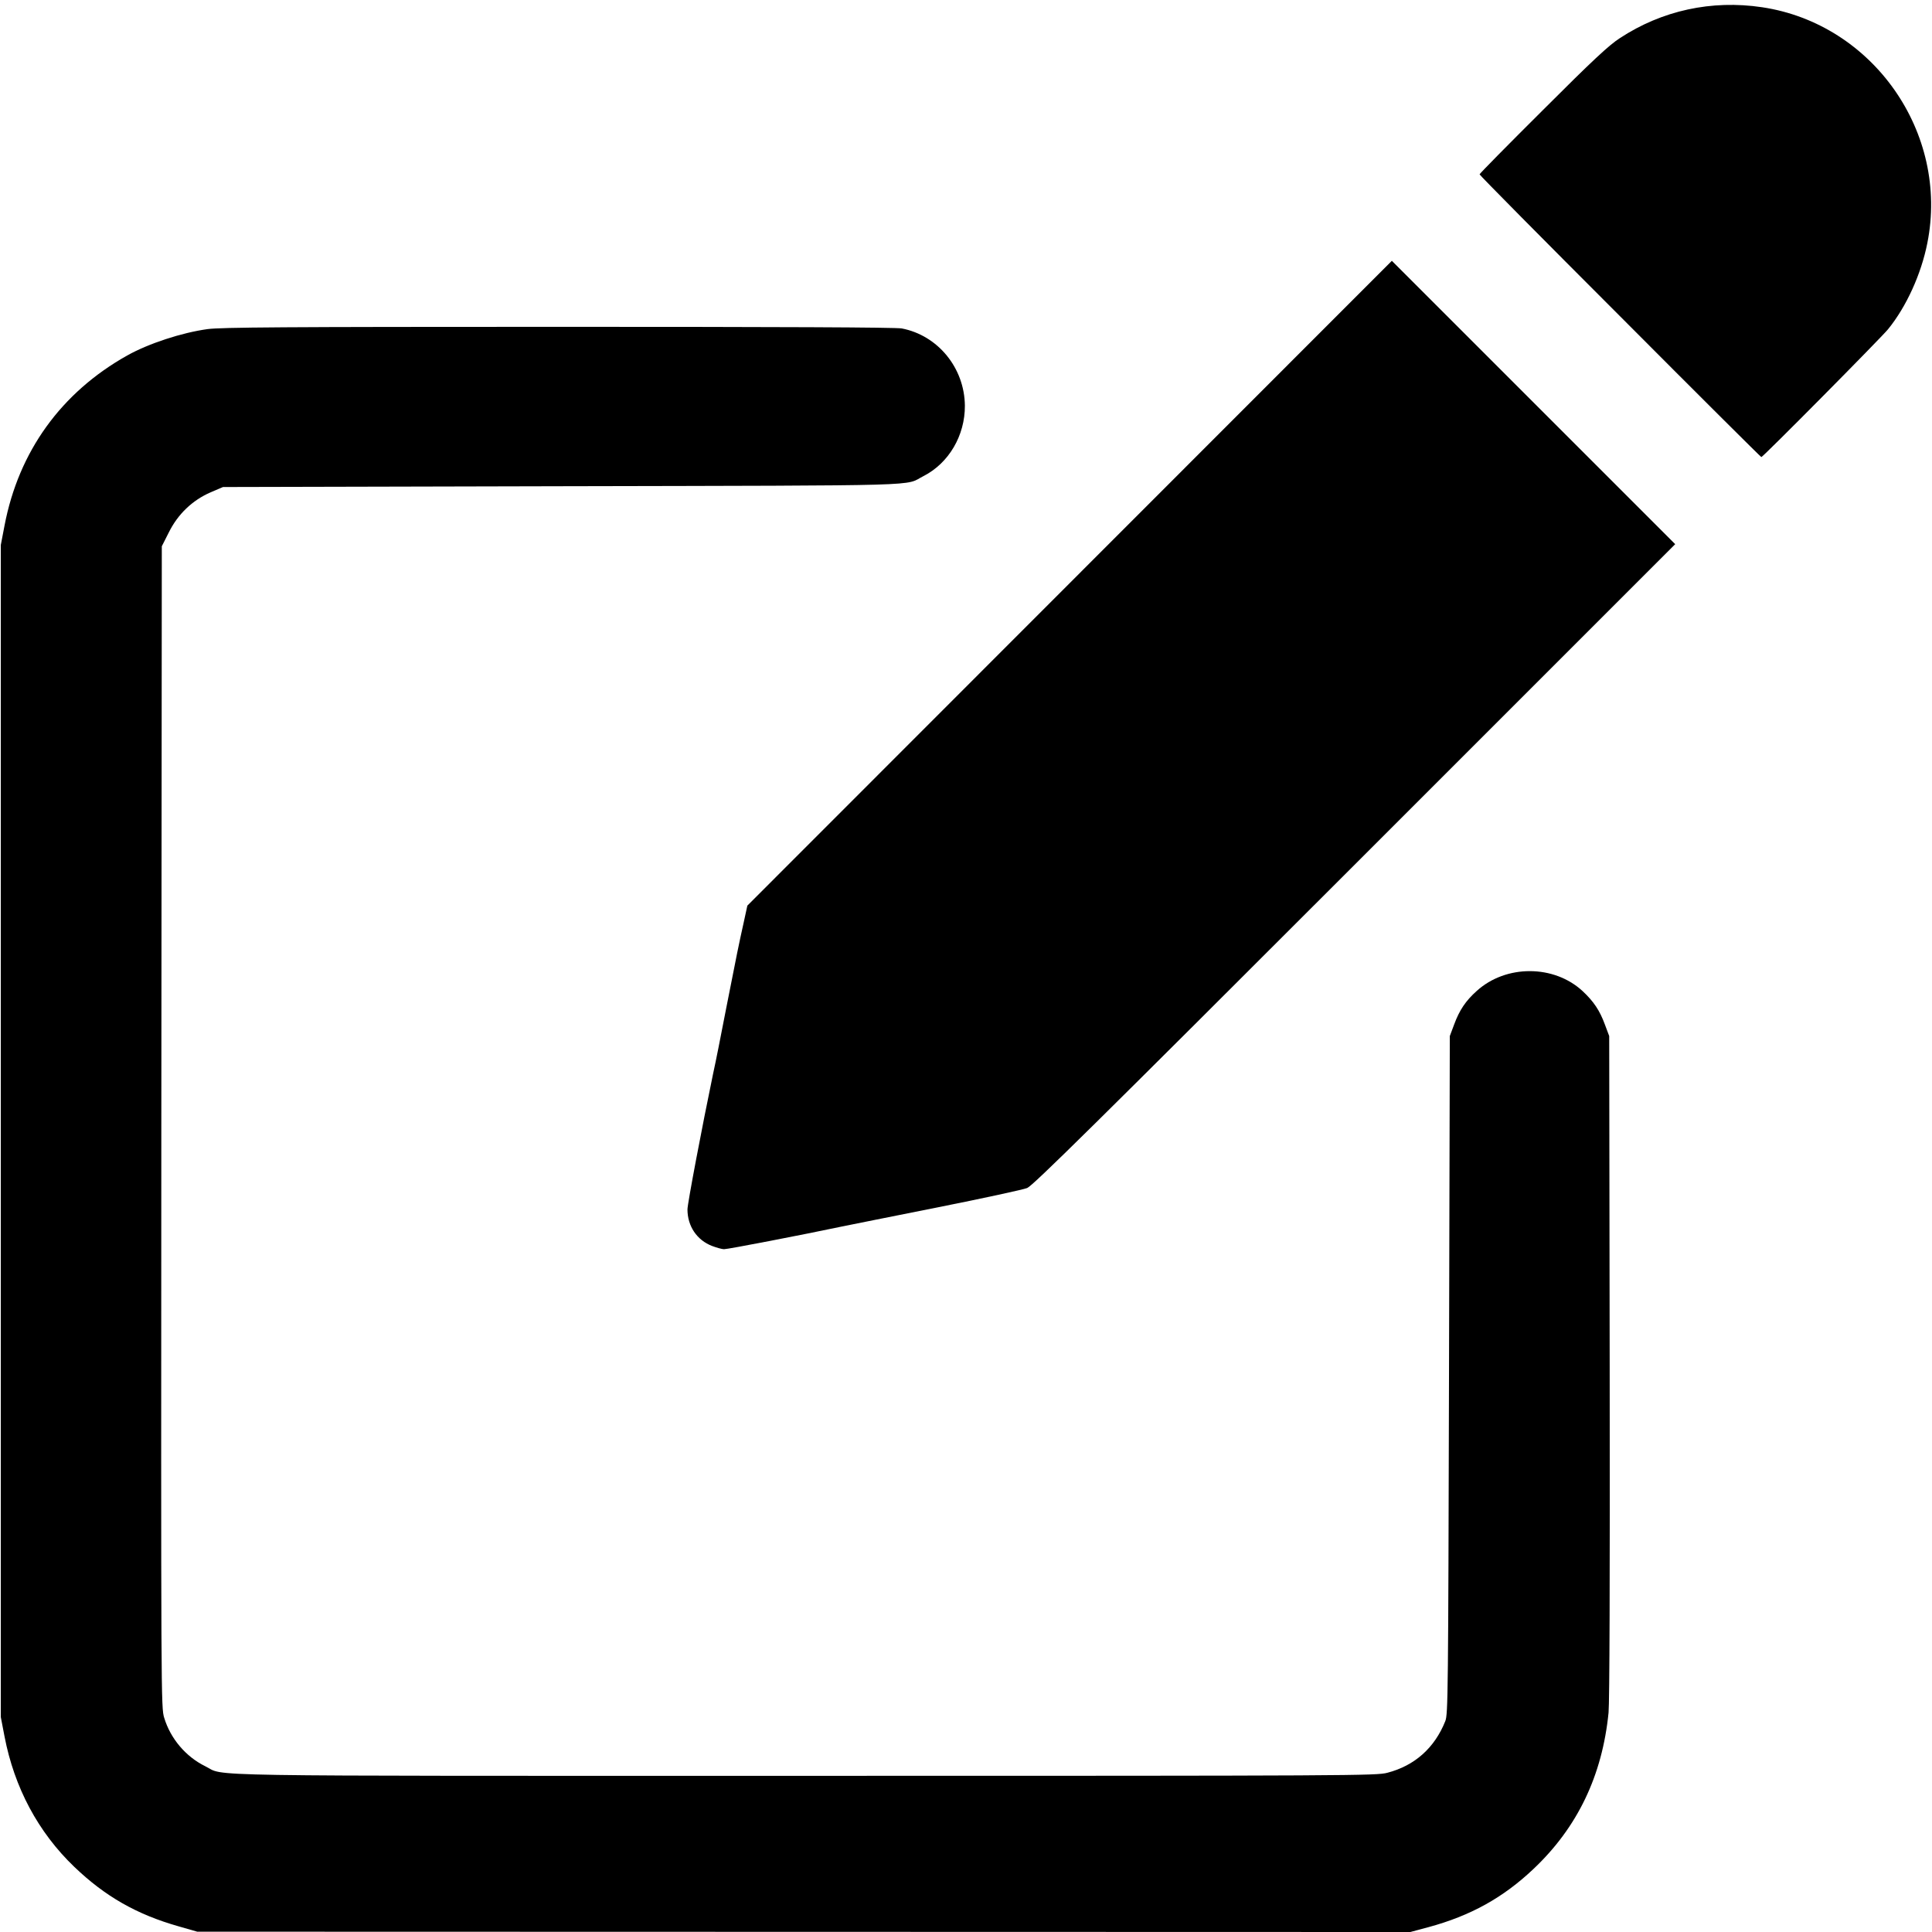 <?xml version="1.0" encoding="utf-8"?>
<!DOCTYPE svg PUBLIC "-//W3C//DTD SVG 20010904//EN" "http://www.w3.org/TR/2001/REC-SVG-20010904/DTD/svg10.dtd">
<svg version="1.0" xmlns="http://www.w3.org/2000/svg" width="1200px" height="1200px" viewBox="0 0 1200 1200" preserveAspectRatio="xMidYMid meet">
 <g fill="#525252">
  <path fill="currentColor" d="M111 1196.5 c-26.1 -7.4 -45.7 -18.6 -64.9 -37 -22.4 -21.5 -37.2 -49.2 -43.3 -81 l-2.3 -12 0 -364 0 -364 2.3 -12 c8.8 -46.1 35.2 -82.7 76.2 -105.7 13.2 -7.4 33.9 -14.2 50 -16.4 8.7 -1.1 46 -1.4 218.1 -1.4 137.1 0 209.5 0.3 213 1 22.4 4.3 39 24.5 39.2 48 0.1 18.5 -10 35.7 -25.7 43.7 -12.4 6.3 7.7 5.8 -224.1 6.3 l-211 0.5 -7.7 3.3 c-11.3 4.9 -20.4 13.6 -26 25 l-4.3 8.5 -0.3 360.6 c-0.2 356.9 -0.2 360.7 1.8 367.1 3.9 12.9 13.4 24.1 25.4 30 13.4 6.5 -17.3 6 372.6 6 342.6 0 354.9 -0.1 361.7 -1.9 17 -4.4 29.4 -15.5 36 -32.1 1.7 -4.3 1.8 -16.1 2.3 -215 l0.5 -210.5 2.7 -7.2 c3.3 -8.9 7.1 -14.6 14 -20.8 18.2 -16.5 48.1 -16.4 65.9 0.2 6.8 6.4 10.5 11.9 13.7 20.6 l2.7 7.2 0.3 205 c0.2 132.8 -0.1 208.6 -0.7 215.2 -3.9 39.2 -19.3 71.3 -46.6 97.1 -18.9 17.9 -39.1 29.1 -65.3 36.2 l-11.2 3 -376.8 -0.1 -376.7 -0.1 -11.5 -3.3z"/>
  <path fill="currentColor" d="M442.3 773.9 c-9.4 -3.6 -15.3 -12.3 -15.3 -22.7 0 -3.6 9.1 -51.5 15.9 -84.2 2.1 -9.6 4.2 -20.5 8.5 -42.5 5.9 -30.2 7.9 -39.8 10.3 -50.5 l2.5 -11.5 200.2 -200.3 200.1 -200.2 88 88 88 88 -199 199 c-161.9 161.9 -199.8 199.3 -203.5 200.9 -2.5 1 -27.4 6.4 -55.5 12 -28 5.6 -55.3 11 -60.5 12.1 -22.2 4.7 -70.2 14 -72.3 13.9 -1.2 0 -4.5 -0.9 -7.4 -2z"/>
  <path fill="currentColor" d="M1006.3 196.5 c-48 -48 -87.3 -87.7 -87.3 -88.2 0 -0.5 17.7 -18.4 39.3 -39.9 31 -31 41 -40.3 47.8 -44.7 26.2 -17.2 57 -23.9 88.4 -19.2 68.8 10.3 116.3 78 102.6 146.5 -3.8 19.2 -13 39.5 -24.4 53.5 -4.3 5.3 -77.8 79.5 -78.7 79.4 -0.3 0 -39.8 -39.3 -87.7 -87.4z"/>
 </g>
</svg>
